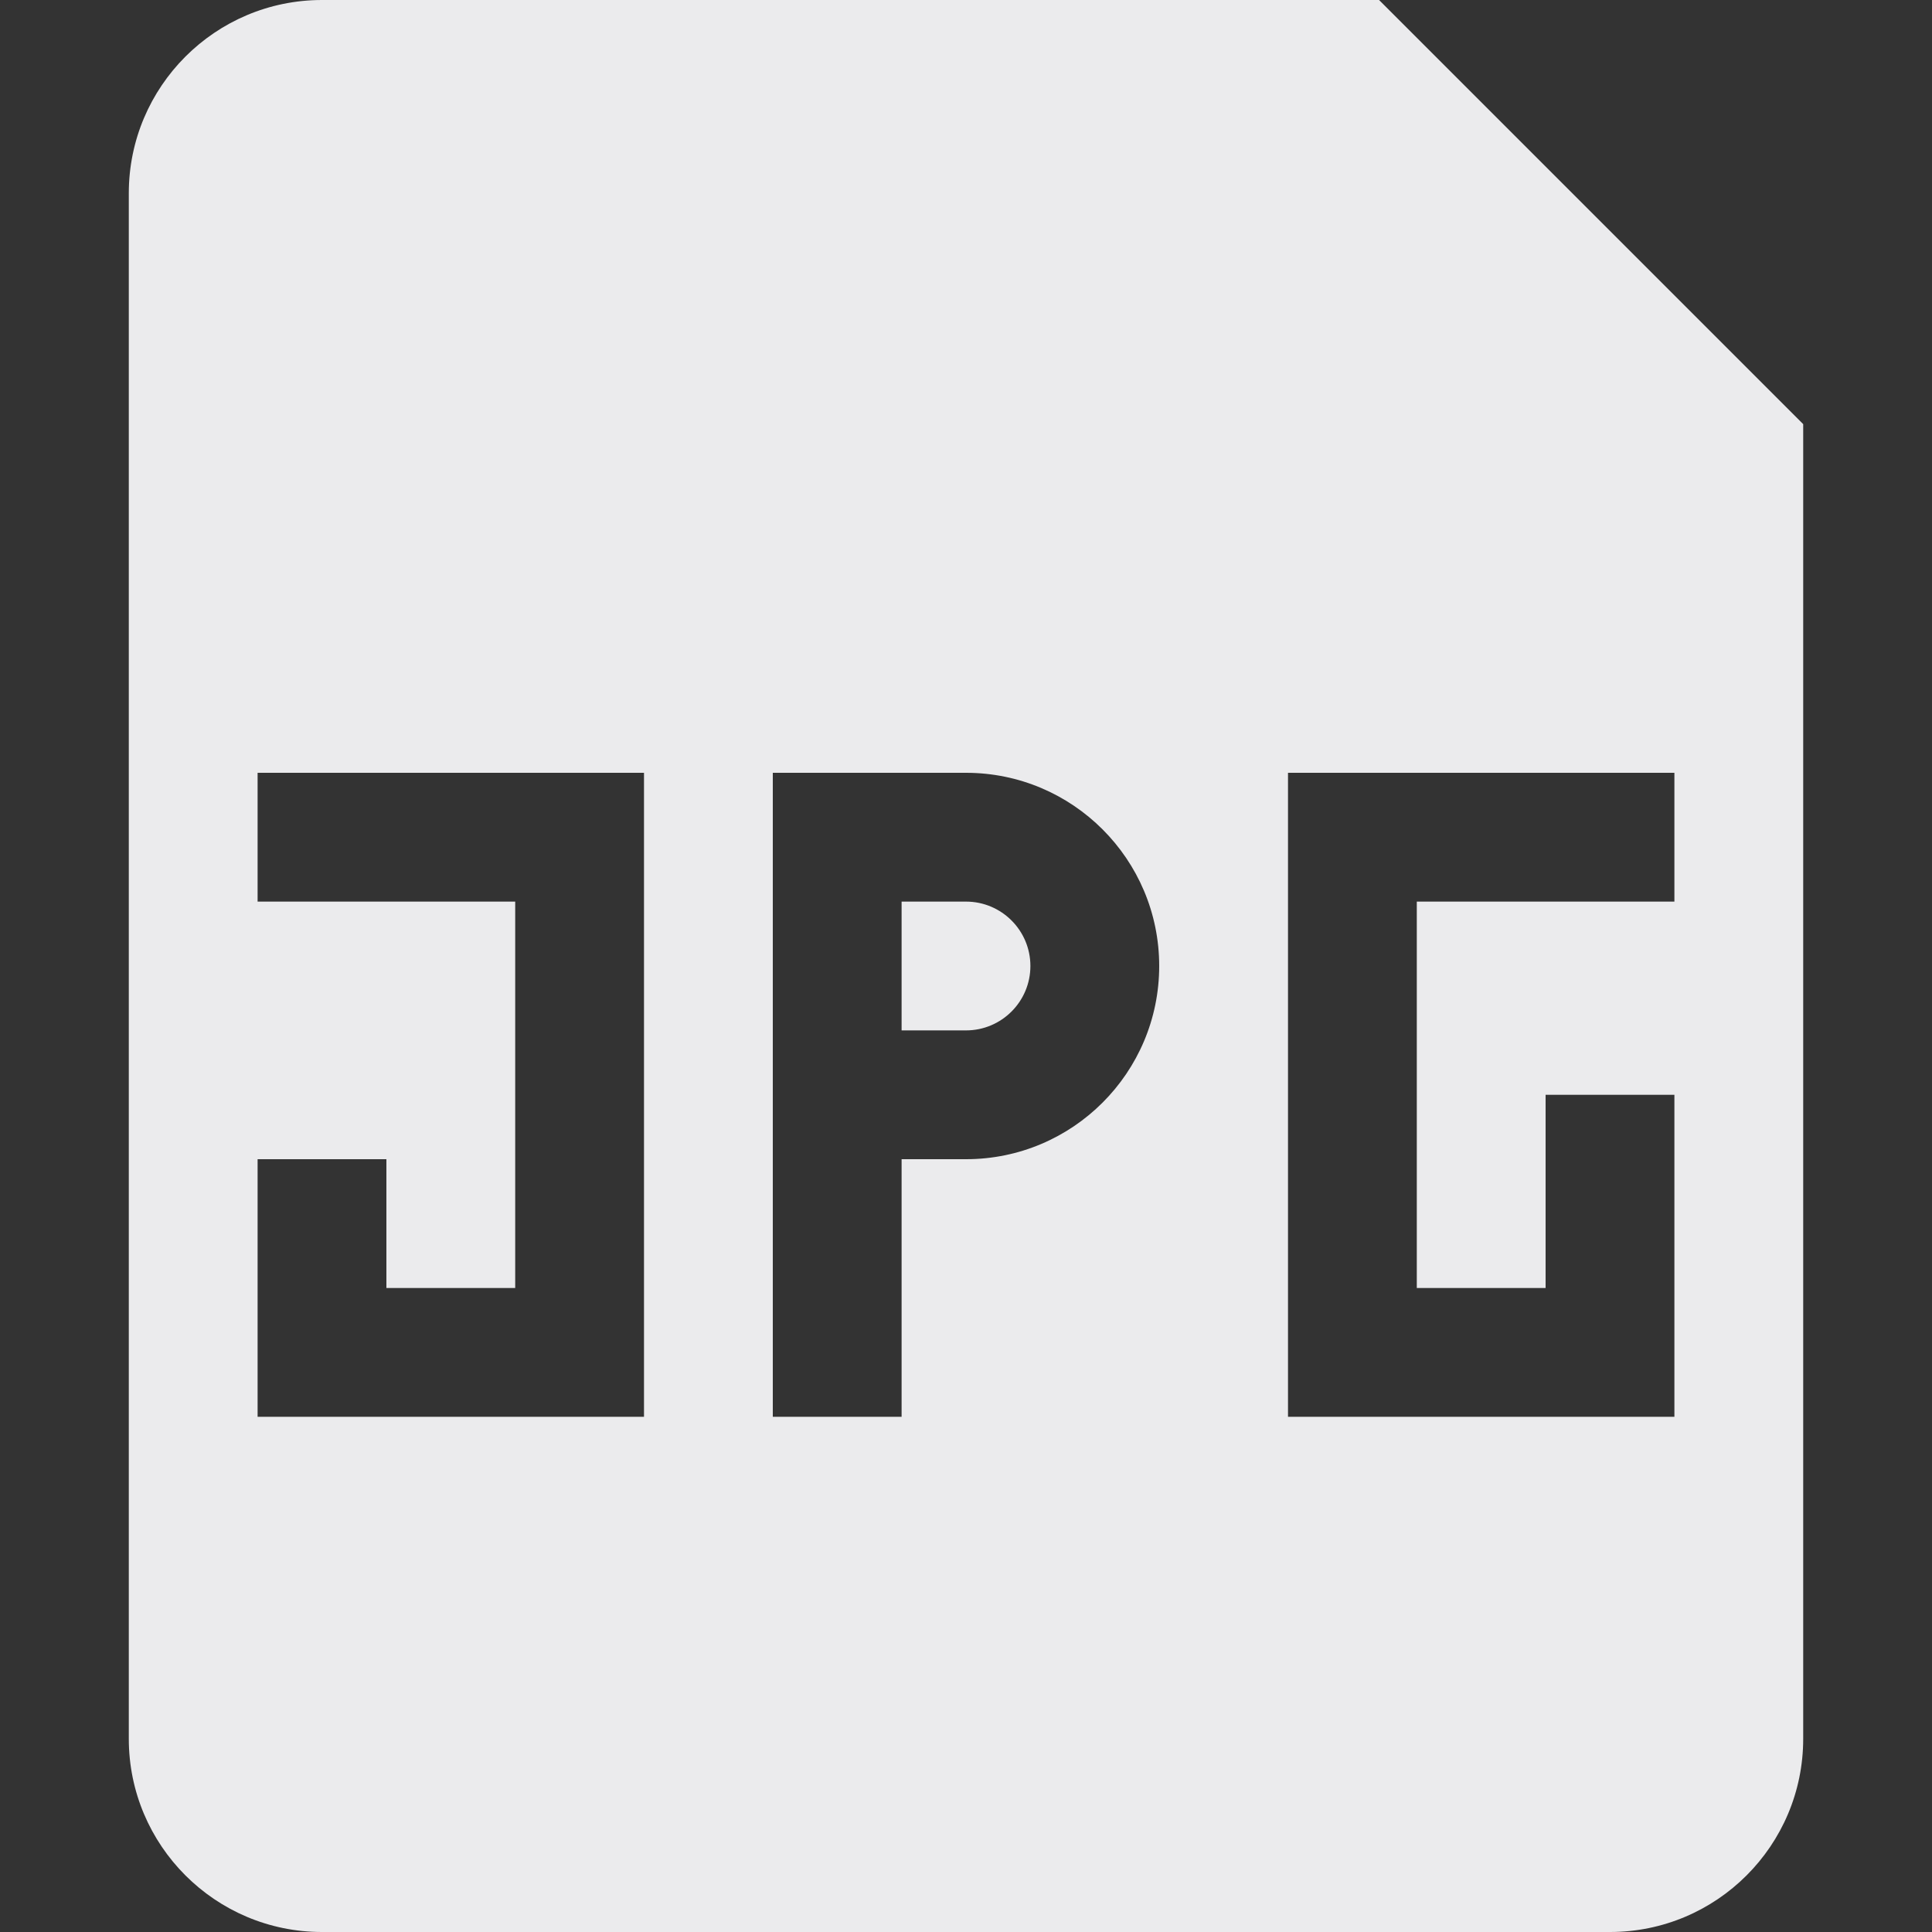 <svg width="15" height="15" viewBox="0 0 15 15" fill="none" xmlns="http://www.w3.org/2000/svg">
<rect x="0" y="0" width="15" height="15" fill="#333333" stroke="none"/>
<path d="M7 8H7.5C7.776 8 8 7.776 8 7.5C8 7.224 7.776 7 7.5 7H7V8Z" fill="#EBEBED"/>
<path fill-rule="evenodd" clip-rule="evenodd" d="M1 1.5C1 0.672 1.672 0 2.5 0H10.707L14 3.293V13.5C14 14.328 13.328 15 12.5 15H2.5C1.672 15 1 14.328 1 13.5V1.5ZM4 7H2V6H5V11H2V9H3V10H4V7ZM6 6H7.5C8.328 6 9 6.672 9 7.5C9 8.328 8.328 9 7.5 9H7V11H6V6ZM10 6H13V7H11V10H12V8.5H13V11H10V6Z" fill="#EBEBED"/>
</svg>
